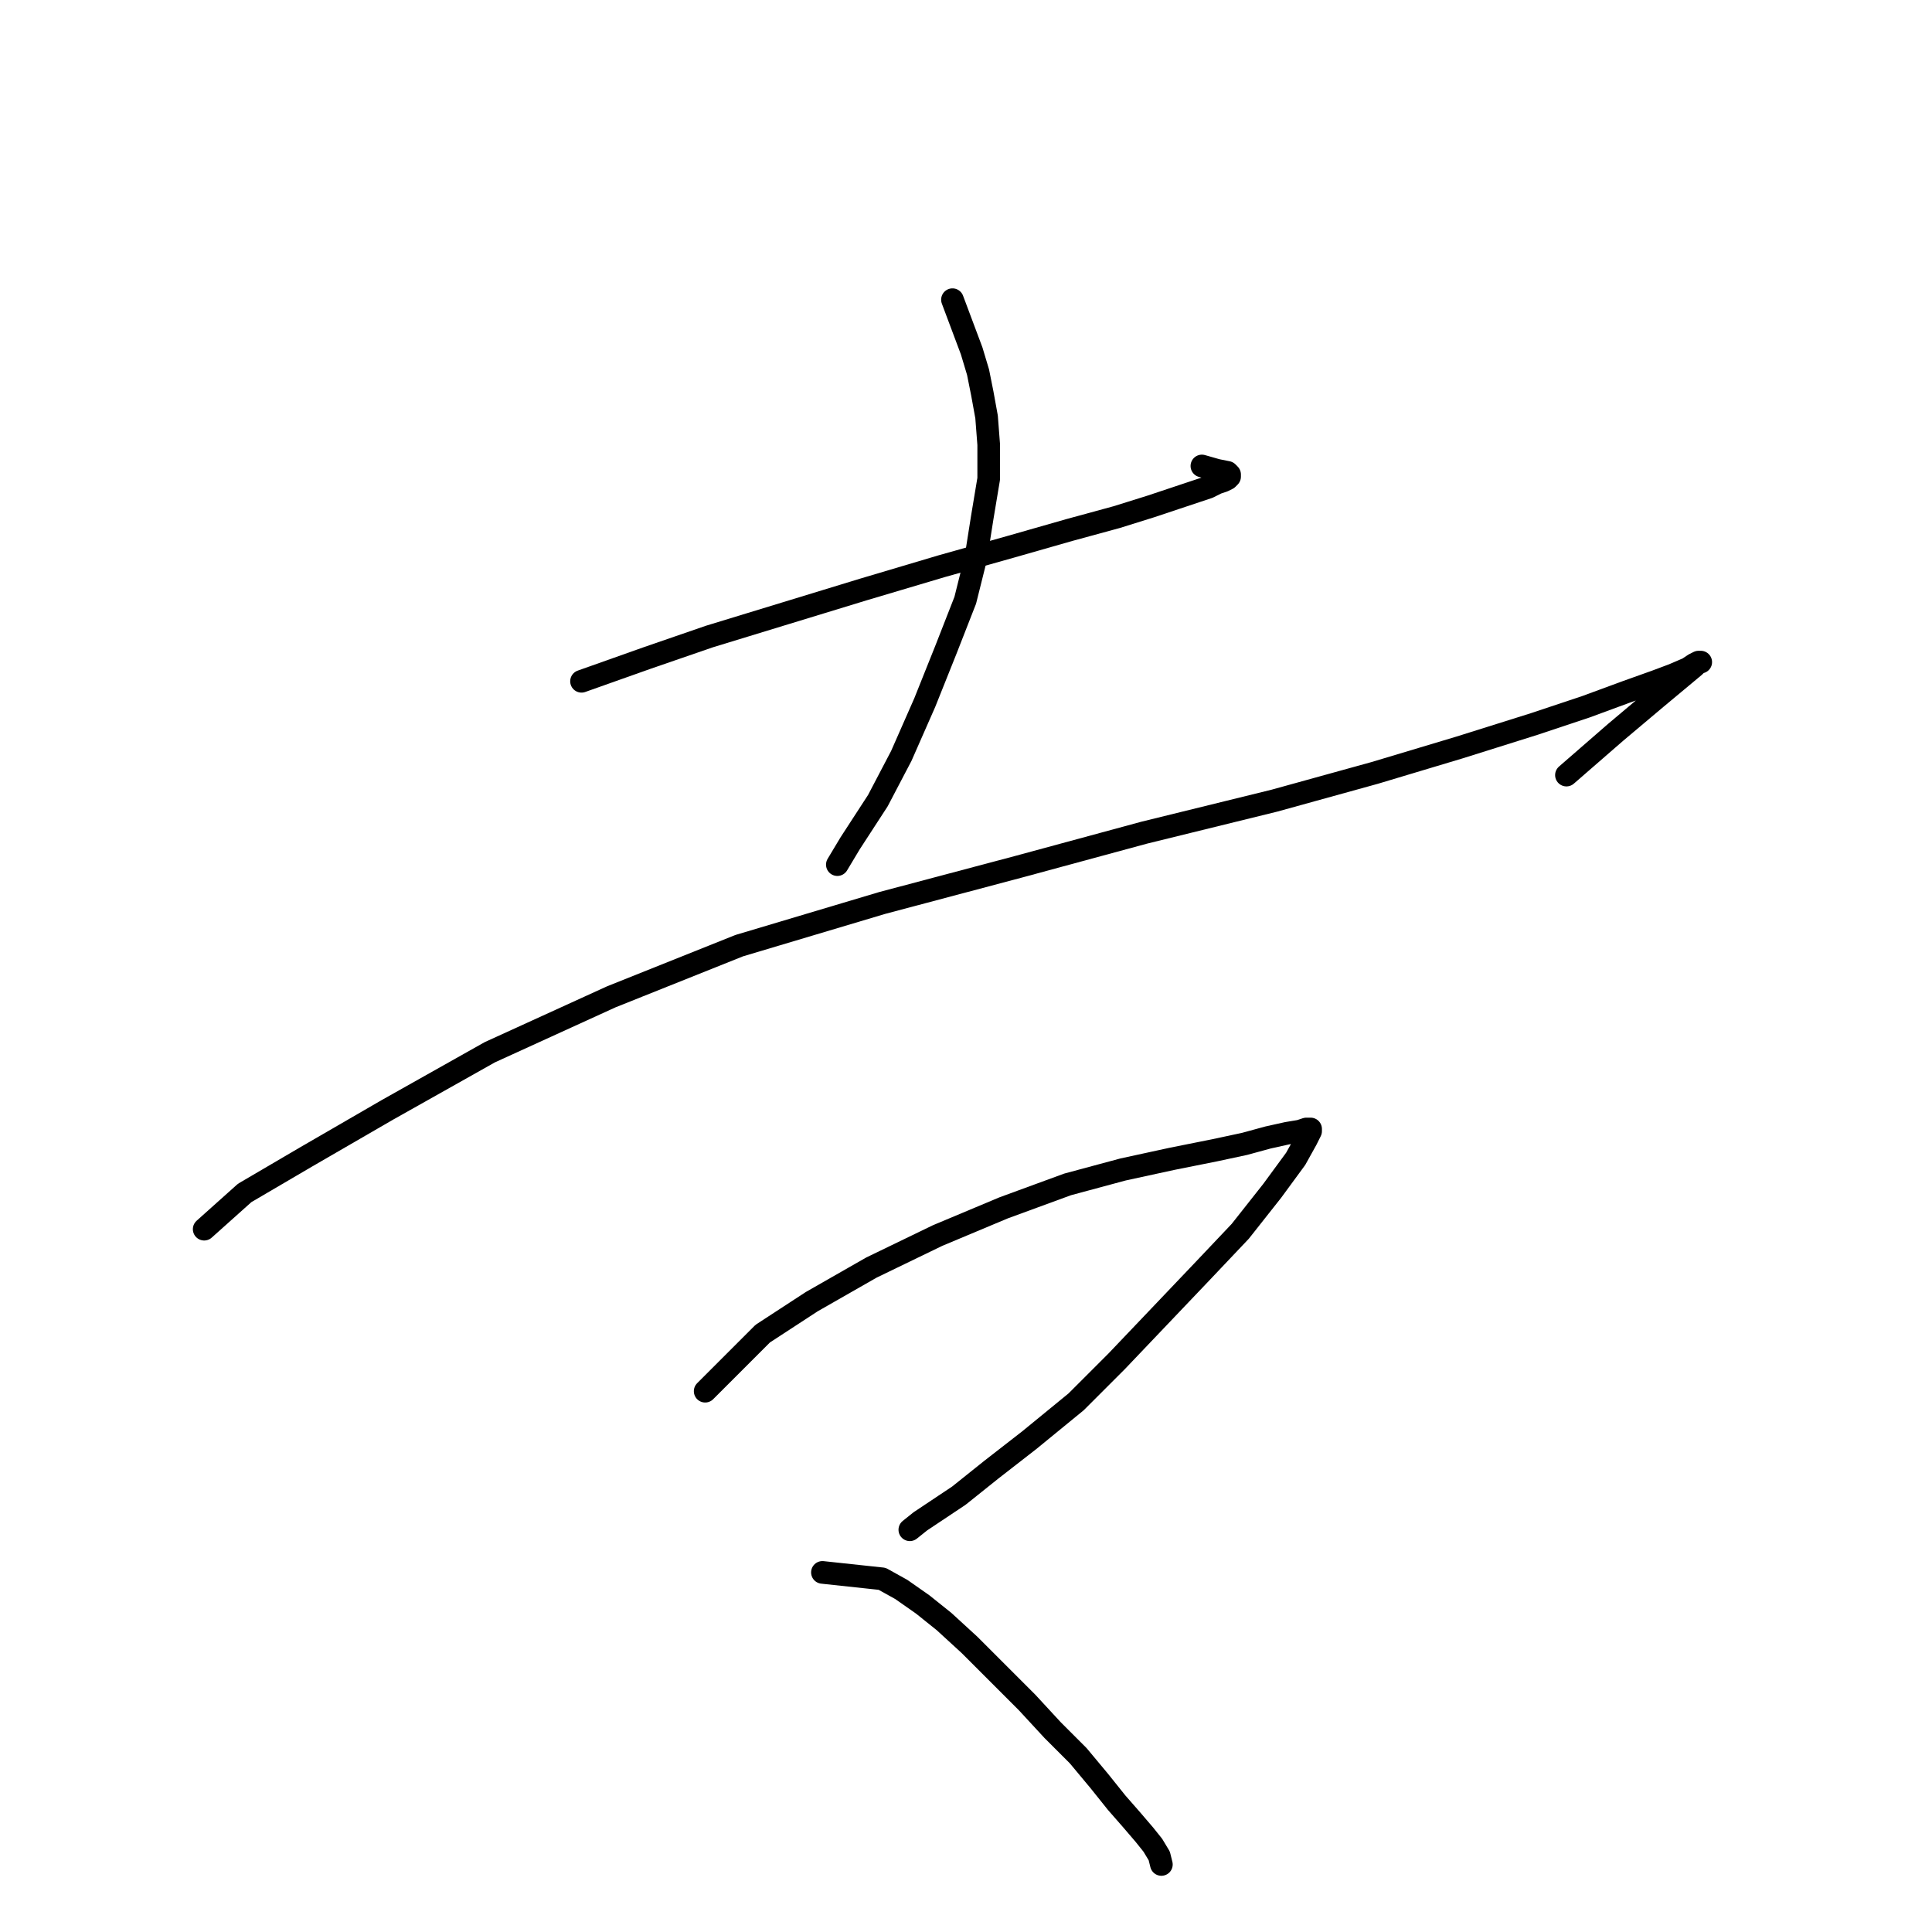 <?xml version="1.0" standalone="no"?>
    <svg width="256" height="256" xmlns="http://www.w3.org/2000/svg" version="1.1">
    <polyline stroke="black" stroke-width="3" stroke-linecap="round" fill="transparent" stroke-linejoin="round" points="77.054 90.274 85.811 87.167 94.003 84.342 104.173 81.235 114.342 78.128 124.794 75.02 133.833 72.478 141.743 70.218 147.957 68.523 152.477 67.111 155.867 65.981 158.409 65.133 160.104 64.568 161.234 64.003 162.081 63.721 162.646 63.439 162.929 63.156 162.929 62.874 162.646 62.591 161.234 62.309 159.256 61.744 159.256 61.744 " />
        <polyline stroke="black" stroke-width="3" stroke-linecap="round" fill="transparent" stroke-linejoin="round" points="126.206 39.71 128.748 46.49 129.596 49.314 130.161 52.139 130.726 55.247 131.008 58.919 131.008 63.439 130.161 68.523 129.313 73.89 127.901 79.54 125.359 86.037 122.534 93.099 119.427 100.161 116.319 106.093 112.647 111.743 110.952 114.568 110.952 114.568 " />
        <polyline stroke="black" stroke-width="3" stroke-linecap="round" fill="transparent" stroke-linejoin="round" points="27.055 162.872 32.422 158.07 40.614 153.268 51.349 147.053 64.908 139.426 81.009 132.081 97.958 125.302 116.884 119.652 134.963 114.85 151.629 110.33 168.861 106.093 182.137 102.421 193.437 99.031 203.324 95.924 210.103 93.664 215.47 91.687 219.425 90.274 221.685 89.427 223.662 88.579 224.51 88.014 225.075 87.732 225.357 87.732 225.075 87.732 224.51 88.297 222.815 89.709 219.425 92.534 214.058 97.054 207.561 102.703 207.561 102.703 " />
        <polyline stroke="black" stroke-width="3" stroke-linecap="round" fill="transparent" stroke-linejoin="round" points="93.438 184.341 101.065 176.714 107.562 172.476 115.472 167.957 124.229 163.719 132.986 160.047 141.46 156.94 148.805 154.962 155.302 153.55 160.951 152.42 164.906 151.573 168.013 150.725 170.556 150.16 172.251 149.878 173.098 149.595 173.663 149.595 173.663 149.878 173.098 151.008 171.686 153.55 168.578 157.787 164.341 163.154 159.256 168.522 153.607 174.454 147.957 180.386 142.59 185.753 136.375 190.838 131.291 194.792 127.054 198.182 121.969 201.572 120.556 202.702 120.556 202.702 " />
        <polyline stroke="black" stroke-width="3" stroke-linecap="round" fill="transparent" stroke-linejoin="round" points="108.975 208.351 116.884 209.199 119.427 210.611 122.251 212.589 125.076 214.849 128.466 217.956 132.421 221.911 136.093 225.583 139.483 229.255 142.872 232.645 145.697 236.035 147.957 238.859 149.935 241.119 151.629 243.097 152.759 244.509 153.607 245.921 153.889 247.051 153.889 247.051 " />
        </svg>